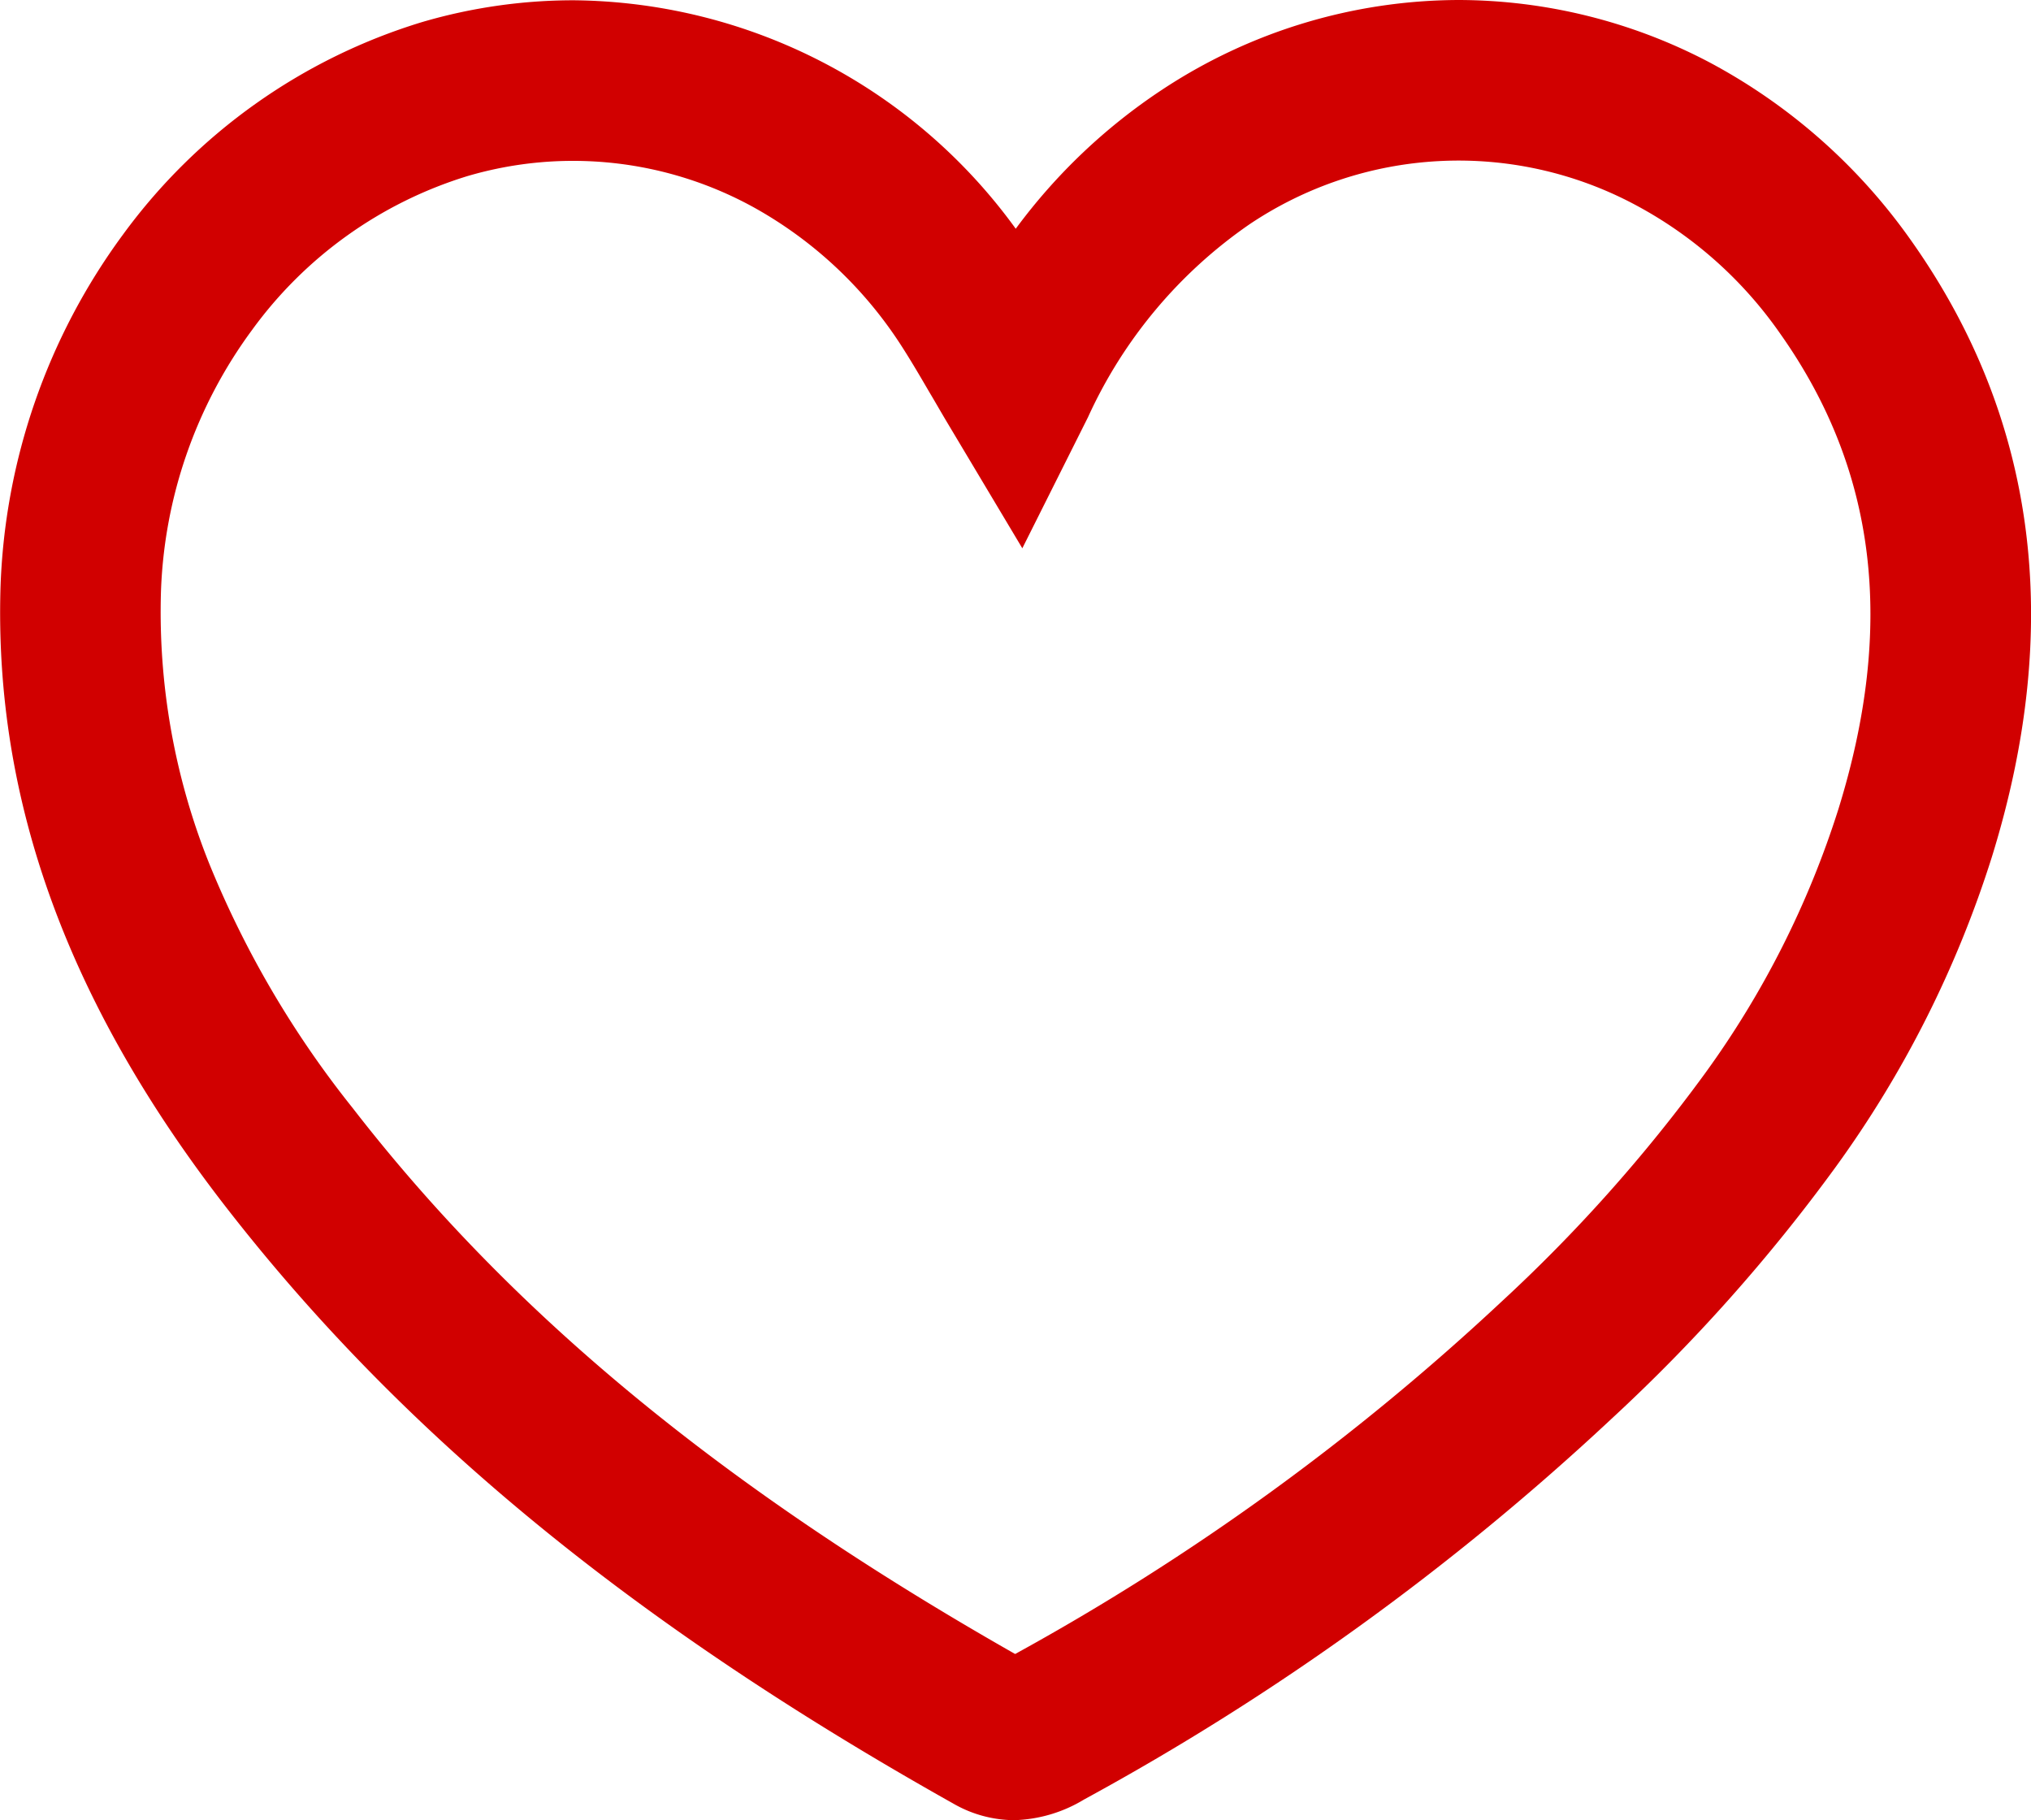 <svg xmlns="http://www.w3.org/2000/svg" width="50.57" height="45.315" viewBox="0 0 50.57 45.315">
  <path id="Tracé_44" data-name="Tracé 44" d="M456.735,340.874a13.469,13.469,0,0,1,6.232,1.546,14.453,14.453,0,0,1,5.042,4.455c3.118,4.411,3.791,9.572,2,15.339a26.925,26.925,0,0,1-3.884,7.709,42.924,42.924,0,0,1-5.582,6.271,64.1,64.1,0,0,1-13.137,9.481,3.535,3.535,0,0,1-1.738.514,3.063,3.063,0,0,1-1.513-.411c-7.969-4.473-13.729-9.2-18.128-14.871-3.919-5.056-5.752-10.089-5.6-15.386a15.679,15.679,0,0,1,3.053-8.811,14.423,14.423,0,0,1,7.443-5.286,13.409,13.409,0,0,1,3.768-.543,13.736,13.736,0,0,1,11.015,5.688,14.351,14.351,0,0,1,3.618-3.444A13.454,13.454,0,0,1,456.735,340.874Zm-11.044,41.178a59.991,59.991,0,0,0,12.105-8.767,39.013,39.013,0,0,0,5.069-5.683,22.994,22.994,0,0,0,3.322-6.576c1.423-4.58.951-8.454-1.445-11.843a10.293,10.293,0,0,0-3.634-3.222,9.335,9.335,0,0,0-9.586.5,11.736,11.736,0,0,0-4.017,4.8l-1.635,3.263L444,351.394c-.16-.268-.3-.515-.443-.754-.267-.458-.5-.854-.739-1.22a10.337,10.337,0,0,0-3.614-3.372,9.319,9.319,0,0,0-7.16-.787,10.4,10.4,0,0,0-5.353,3.828,11.642,11.642,0,0,0-2.269,6.542,16.845,16.845,0,0,0,1.2,6.737,24.554,24.554,0,0,0,3.57,6.086C433.17,373.593,438.423,377.921,445.691,382.052Z" transform="translate(-420.415 -340.874)" fill="#d10000"/>
</svg>
